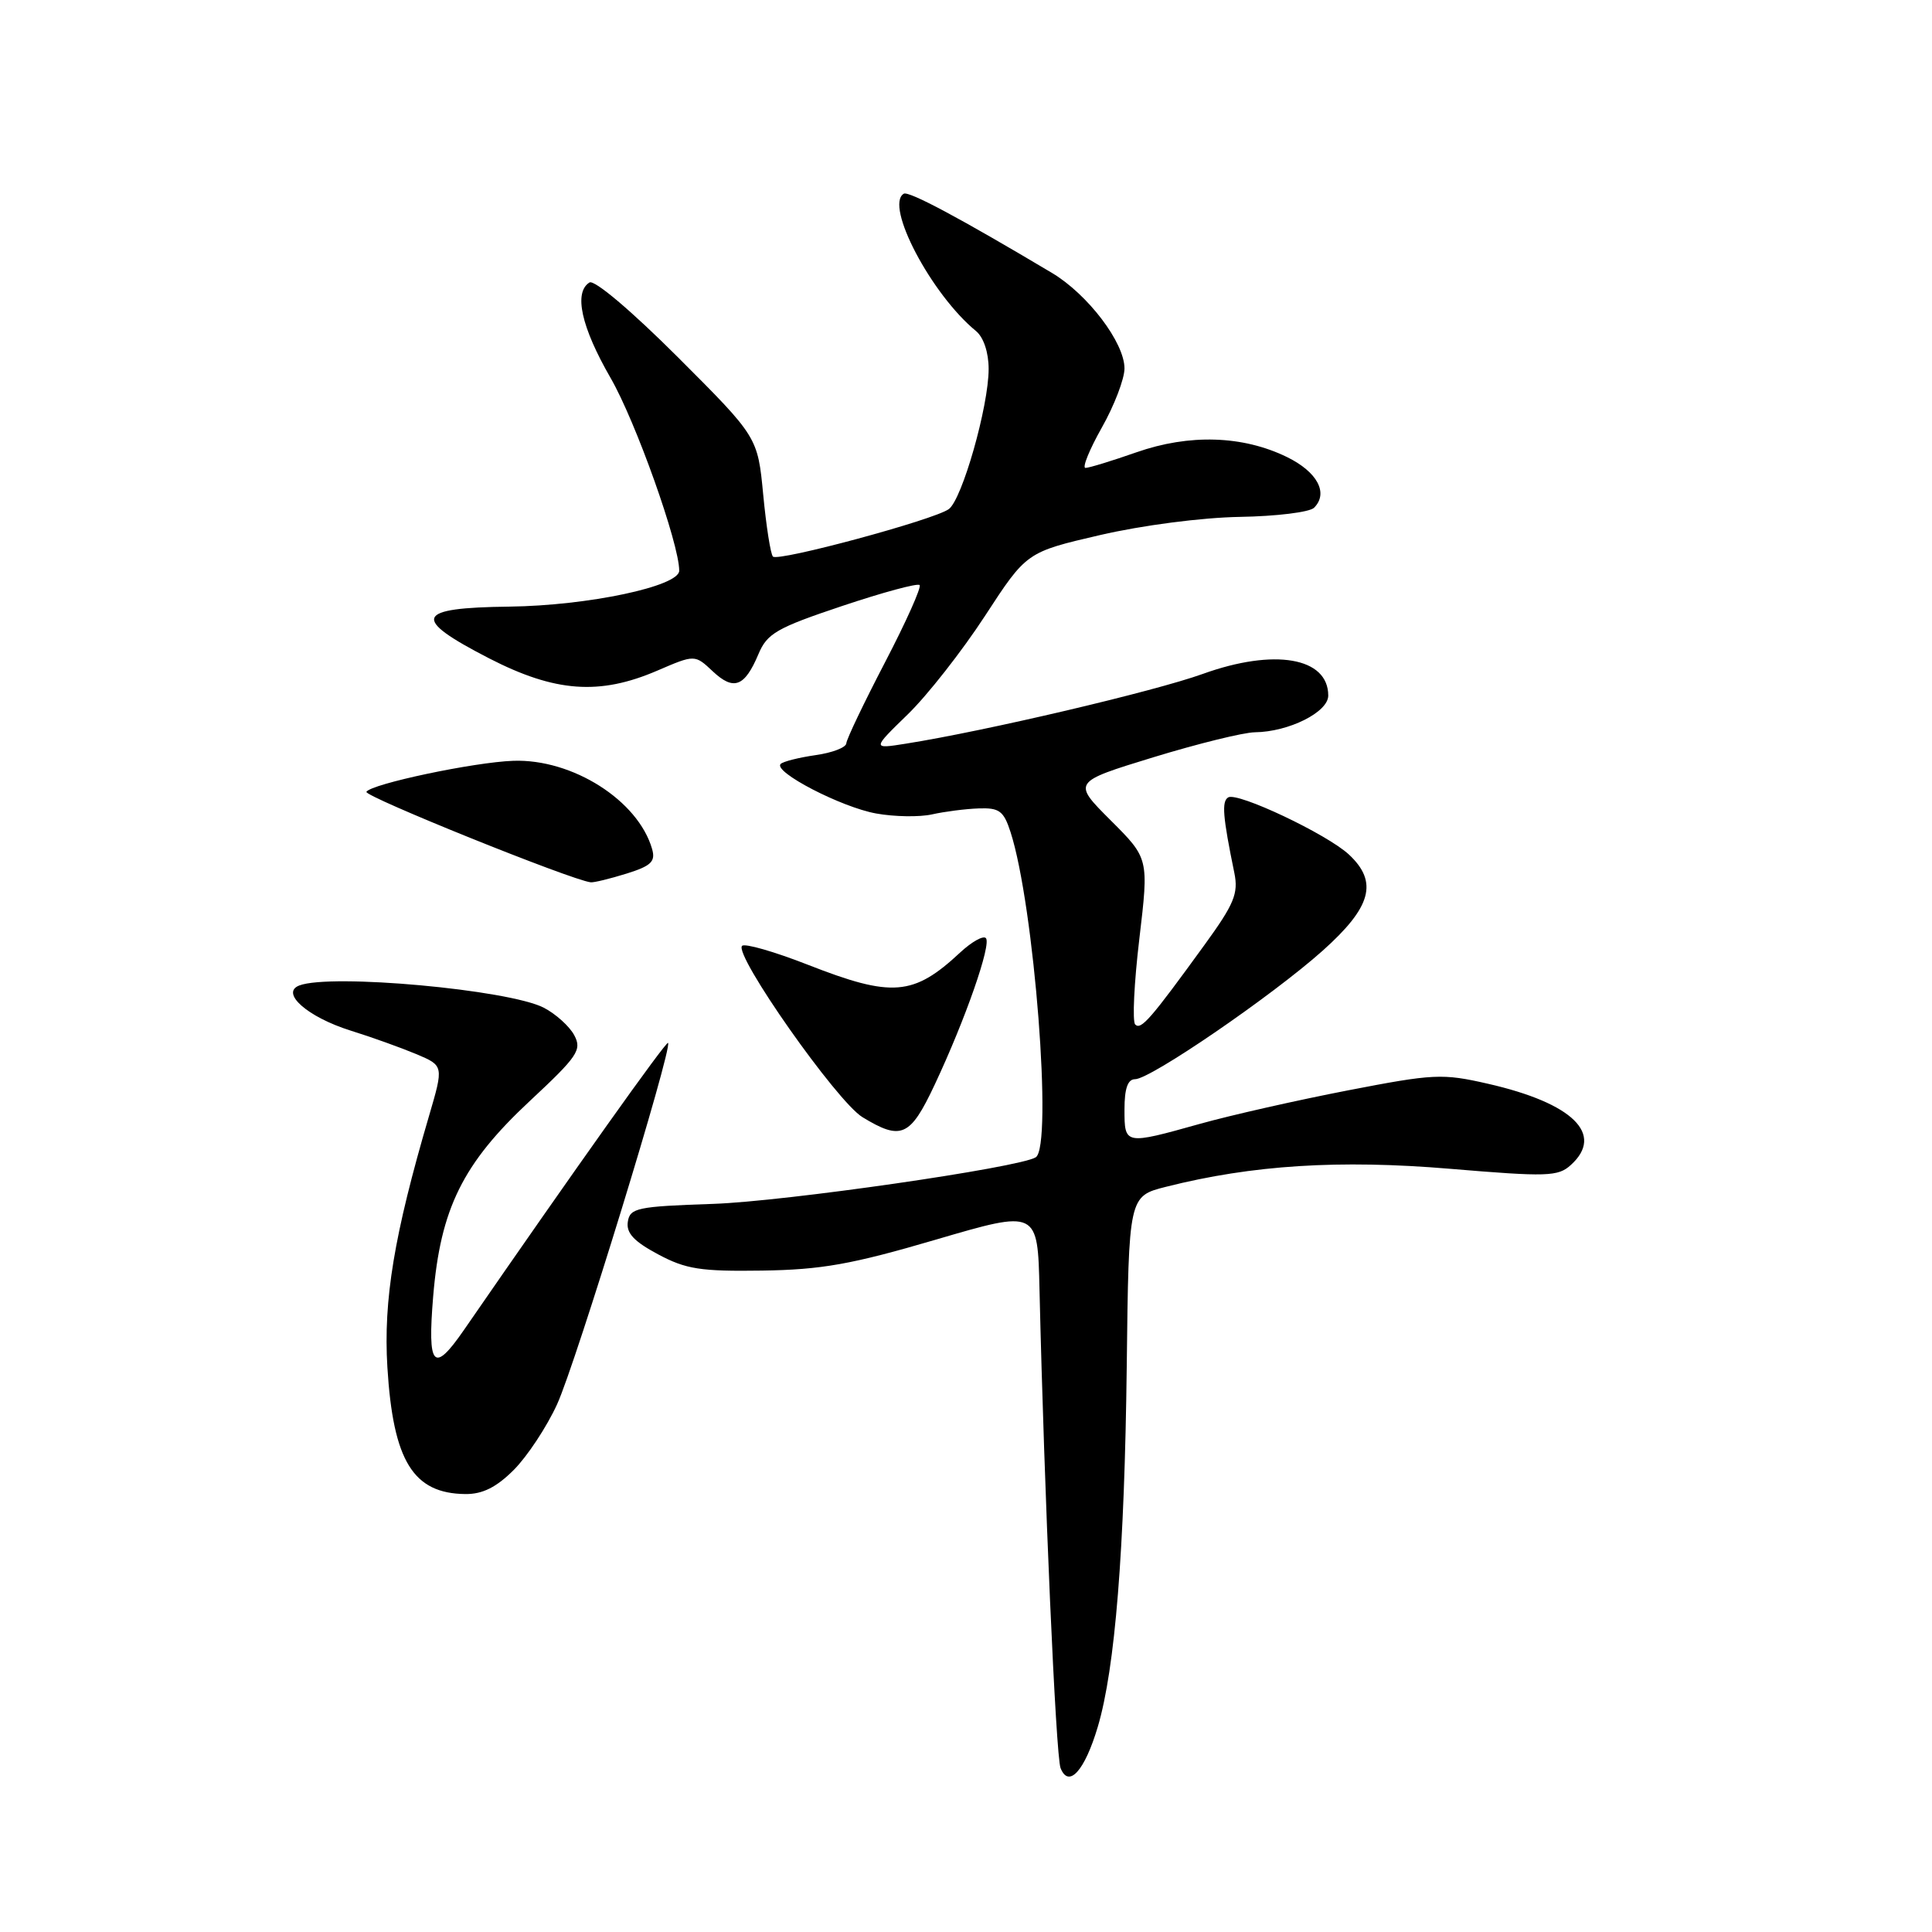 <?xml version="1.0" encoding="UTF-8" standalone="no"?>
<!DOCTYPE svg PUBLIC "-//W3C//DTD SVG 1.1//EN" "http://www.w3.org/Graphics/SVG/1.1/DTD/svg11.dtd" >
<svg xmlns="http://www.w3.org/2000/svg" xmlns:xlink="http://www.w3.org/1999/xlink" version="1.1" viewBox="0 0 256 256">
 <g >
 <path fill="currentColor"
d=" M 145.46 228.82 C 147.76 221.08 149.01 205.45 149.30 181.00 C 149.56 158.50 149.56 158.50 154.53 157.25 C 165.91 154.37 177.48 153.64 192.12 154.87 C 205.01 155.95 206.45 155.91 208.14 154.37 C 212.64 150.30 208.42 146.17 197.15 143.60 C 191.11 142.22 189.98 142.28 178.61 144.48 C 171.95 145.77 163.13 147.76 159.02 148.91 C 149.01 151.71 149.00 151.71 149.00 147.00 C 149.00 144.24 149.43 143.00 150.40 143.00 C 152.44 143.00 168.55 131.96 175.25 125.98 C 181.73 120.19 182.64 116.88 178.75 113.24 C 175.86 110.54 163.96 104.91 162.74 105.66 C 161.86 106.20 162.02 108.19 163.56 115.68 C 164.11 118.39 163.54 119.78 159.62 125.18 C 152.44 135.08 151.19 136.52 150.42 135.75 C 150.03 135.36 150.27 130.25 150.97 124.39 C 152.23 113.75 152.23 113.75 147.16 108.69 C 142.10 103.63 142.10 103.63 152.80 100.35 C 158.69 98.55 164.75 97.05 166.28 97.03 C 170.77 96.98 176.00 94.36 176.00 92.17 C 176.00 87.11 168.86 85.88 159.37 89.30 C 152.96 91.61 130.62 96.86 120.03 98.54 C 115.56 99.25 115.56 99.25 120.27 94.67 C 122.87 92.15 127.47 86.28 130.51 81.62 C 136.02 73.16 136.02 73.16 145.76 70.90 C 151.37 69.60 159.23 68.58 164.28 68.49 C 169.10 68.41 173.53 67.87 174.12 67.28 C 176.06 65.34 174.56 62.53 170.53 60.56 C 164.67 57.70 157.60 57.48 150.59 59.93 C 147.34 61.07 144.30 62.00 143.83 62.00 C 143.37 62.00 144.34 59.60 145.99 56.67 C 147.65 53.74 149.00 50.20 149.00 48.82 C 149.00 45.40 144.15 39.01 139.40 36.17 C 127.22 28.91 120.41 25.27 119.75 25.67 C 117.19 27.21 123.41 39.02 129.33 43.87 C 130.33 44.70 131.00 46.70 131.00 48.89 C 131.00 53.84 127.49 66.17 125.72 67.46 C 123.77 68.88 103.12 74.45 102.42 73.75 C 102.11 73.44 101.53 69.75 101.13 65.55 C 100.40 57.91 100.40 57.91 89.81 47.32 C 83.68 41.20 78.76 37.03 78.11 37.43 C 76.00 38.74 77.01 43.32 80.90 50.07 C 84.23 55.83 90.00 72.05 90.00 75.62 C 90.00 77.69 77.90 80.25 67.50 80.38 C 54.96 80.53 54.43 81.89 64.82 87.24 C 73.56 91.73 79.44 92.16 87.10 88.86 C 92.07 86.72 92.07 86.72 94.46 88.97 C 97.23 91.56 98.67 91.01 100.50 86.67 C 101.65 83.93 102.92 83.20 111.58 80.30 C 116.95 78.50 121.58 77.25 121.85 77.52 C 122.13 77.79 120.06 82.40 117.27 87.76 C 114.48 93.12 112.17 97.95 112.14 98.50 C 112.10 99.05 110.27 99.75 108.06 100.06 C 105.85 100.38 103.77 100.90 103.44 101.23 C 102.41 102.26 111.47 106.96 116.09 107.79 C 118.51 108.23 121.85 108.28 123.50 107.91 C 125.15 107.54 127.93 107.18 129.67 107.12 C 132.41 107.02 132.99 107.44 133.90 110.25 C 137.04 119.95 139.52 151.94 137.24 153.35 C 135.03 154.72 103.98 159.20 94.50 159.52 C 84.42 159.86 83.47 160.06 83.19 161.89 C 82.96 163.38 83.99 164.49 87.19 166.20 C 90.89 168.18 92.83 168.48 101.00 168.36 C 108.86 168.24 112.83 167.54 124.00 164.26 C 137.50 160.30 137.50 160.30 137.74 170.90 C 138.37 197.84 139.90 232.67 140.53 234.28 C 141.61 237.00 143.73 234.64 145.46 228.82 Z  M 68.09 194.76 C 69.87 192.97 72.45 189.07 73.82 186.07 C 76.29 180.68 89.15 138.81 88.52 138.19 C 88.26 137.93 76.18 154.92 61.46 176.25 C 57.44 182.07 56.62 181.16 57.40 171.75 C 58.37 160.14 61.32 154.17 70.18 145.91 C 76.57 139.95 77.13 139.12 76.09 137.17 C 75.46 135.99 73.64 134.35 72.06 133.53 C 67.41 131.13 43.83 128.98 39.66 130.58 C 37.10 131.56 40.76 134.77 46.46 136.56 C 49.23 137.42 53.14 138.83 55.15 139.67 C 58.80 141.21 58.80 141.21 56.85 147.86 C 52.21 163.66 50.79 172.25 51.33 181.16 C 52.09 193.59 54.74 197.90 61.67 197.97 C 63.94 197.99 65.77 197.08 68.09 194.76 Z  M 123.84 143.75 C 127.92 135.08 131.41 125.08 130.63 124.30 C 130.27 123.94 128.75 124.80 127.24 126.20 C 121.04 131.98 118.22 132.21 107.06 127.84 C 102.62 126.10 98.69 124.97 98.33 125.33 C 97.19 126.47 110.88 145.96 114.28 148.03 C 119.42 151.16 120.60 150.64 123.84 143.75 Z  M 83.01 115.76 C 86.28 114.74 86.88 114.16 86.41 112.51 C 84.57 106.07 75.85 100.53 68.00 100.81 C 62.77 101.00 49.20 103.87 48.55 104.92 C 48.19 105.51 75.69 116.61 78.27 116.91 C 78.69 116.96 80.82 116.44 83.01 115.76 Z "/>
</g>
</svg>